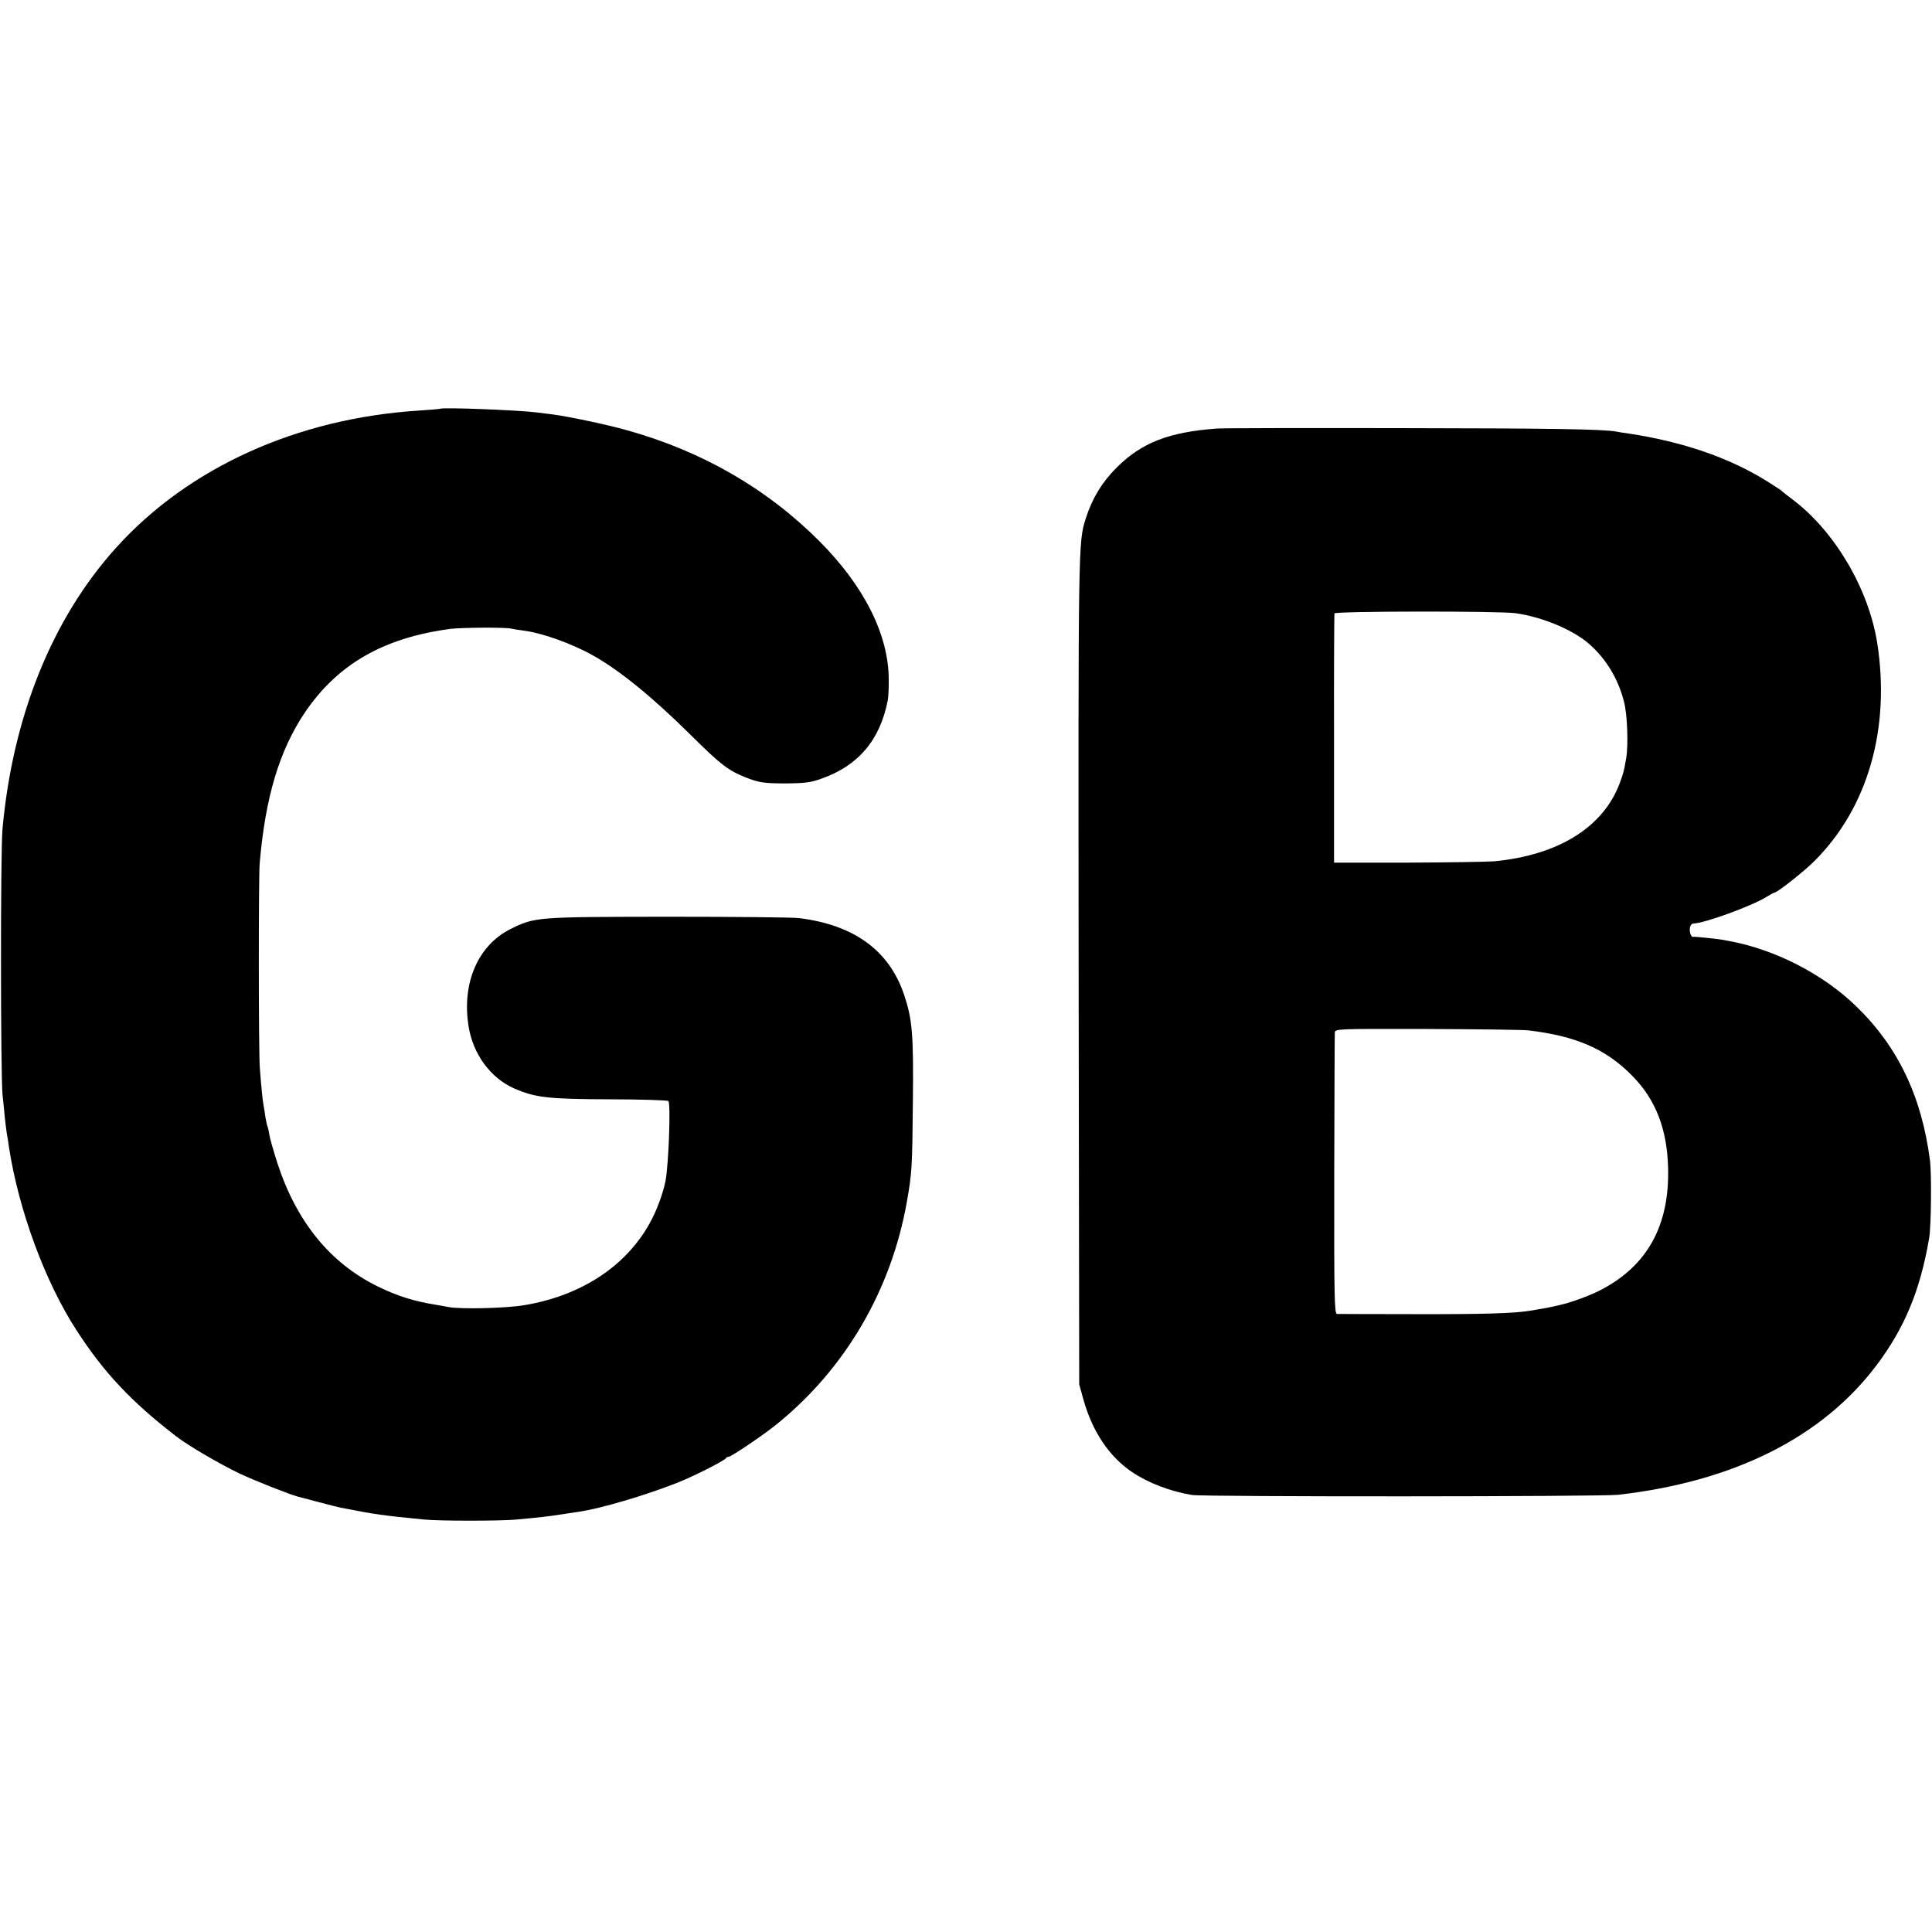 <?xml version="1.0" standalone="no"?>
<!DOCTYPE svg PUBLIC "-//W3C//DTD SVG 20010904//EN"
 "http://www.w3.org/TR/2001/REC-SVG-20010904/DTD/svg10.dtd">
<svg version="1.0" xmlns="http://www.w3.org/2000/svg"
 width="1000pt" height="1000pt" viewBox="0 0 1000 1000"
 preserveAspectRatio="xMidYMid meet">
<g transform="translate(0,1000) scale(0.1,-0.1)"
fill="#000000" stroke="none">
<path d="M2277 7884 c-1 -1 -49 -5 -107 -9 -633 -40 -1195 -295 -1570 -711
-330 -366 -534 -872 -587 -1454 -11 -113 -10 -1273 0 -1375 5 -44 10 -98 12
-120 2 -22 7 -58 10 -80 4 -22 9 -53 11 -70 50 -327 187 -700 351 -952 140
-216 281 -367 513 -546 63 -49 224 -143 330 -194 76 -36 261 -109 300 -119 8
-2 58 -15 110 -29 52 -14 104 -27 115 -29 183 -36 217 -40 430 -61 76 -8 400
-8 480 0 128 12 162 16 220 25 33 5 78 12 100 15 116 17 342 84 510 150 80 31
248 116 253 128 2 4 8 7 14 7 13 0 179 112 248 168 354 286 593 693 674 1152
26 147 28 177 31 515 4 352 -3 429 -45 555 -77 230 -259 363 -545 398 -33 4
-339 7 -680 7 -683 -1 -687 -1 -815 -65 -166 -84 -250 -278 -215 -500 22 -144
113 -269 235 -323 109 -48 176 -56 495 -57 164 0 302 -5 305 -9 12 -21 1 -323
-15 -412 -12 -63 -47 -159 -83 -222 -125 -224 -358 -375 -651 -423 -98 -16
-328 -21 -391 -9 -19 4 -44 8 -55 10 -121 19 -207 46 -311 97 -246 121 -420
335 -519 640 -19 60 -38 125 -41 145 -3 21 -8 41 -10 44 -2 4 -6 24 -10 45 -3
22 -7 50 -10 64 -5 27 -11 87 -19 190 -7 79 -7 983 -1 1060 29 343 102 586
234 782 169 250 407 387 754 433 57 7 290 9 315 1 10 -2 38 -7 63 -10 96 -12
250 -67 360 -129 136 -76 306 -214 506 -412 155 -154 194 -183 284 -219 68
-27 95 -31 215 -31 88 1 123 5 175 24 192 67 305 200 345 406 3 17 6 65 5 108
0 231 -128 485 -360 717 -272 272 -606 465 -998 574 -102 29 -304 71 -382 81
-30 4 -66 8 -80 10 -89 12 -493 28 -503 19z"/>
<path d="M6300 7782 c-249 -18 -391 -73 -520 -202 -75 -74 -127 -160 -160
-263 -39 -125 -39 -115 -37 -2342 l3 -2140 22 -80 c47 -166 133 -294 251 -374
84 -57 200 -101 311 -119 62 -10 2119 -9 2205 1 600 68 1058 298 1339 672 145
193 225 387 271 655 11 59 13 331 5 400 -43 336 -167 594 -385 804 -169 163
-411 288 -643 333 -15 3 -34 6 -42 8 -26 5 -149 18 -157 16 -11 -3 -21 31 -15
51 2 10 10 18 17 18 53 0 302 90 377 137 21 13 40 23 43 23 14 0 156 112 207
164 277 276 394 688 324 1131 -45 278 -218 572 -433 736 -32 24 -60 46 -63 50
-3 3 -39 26 -80 52 -193 119 -432 201 -710 243 -25 3 -53 8 -63 10 -69 13
-346 17 -1132 18 -495 1 -916 0 -935 -2z m1545 -956 c136 -19 295 -85 378
-157 89 -77 153 -182 183 -302 17 -64 23 -224 11 -292 -11 -65 -14 -77 -35
-133 -86 -225 -317 -368 -647 -400 -38 -3 -241 -6 -450 -7 l-380 0 0 640 c-1
352 1 645 2 650 4 12 856 13 938 1z m64 -2159 c249 -29 405 -97 541 -237 120
-122 179 -274 184 -475 8 -301 -110 -511 -355 -635 -52 -27 -154 -64 -207 -75
-12 -3 -32 -7 -44 -10 -22 -5 -47 -9 -113 -20 -79 -13 -251 -18 -600 -17 -209
0 -387 1 -395 1 -13 1 -15 87 -14 719 1 394 2 726 3 737 1 20 8 20 473 19 260
-1 497 -4 527 -7z"/>
</g>
</svg>
